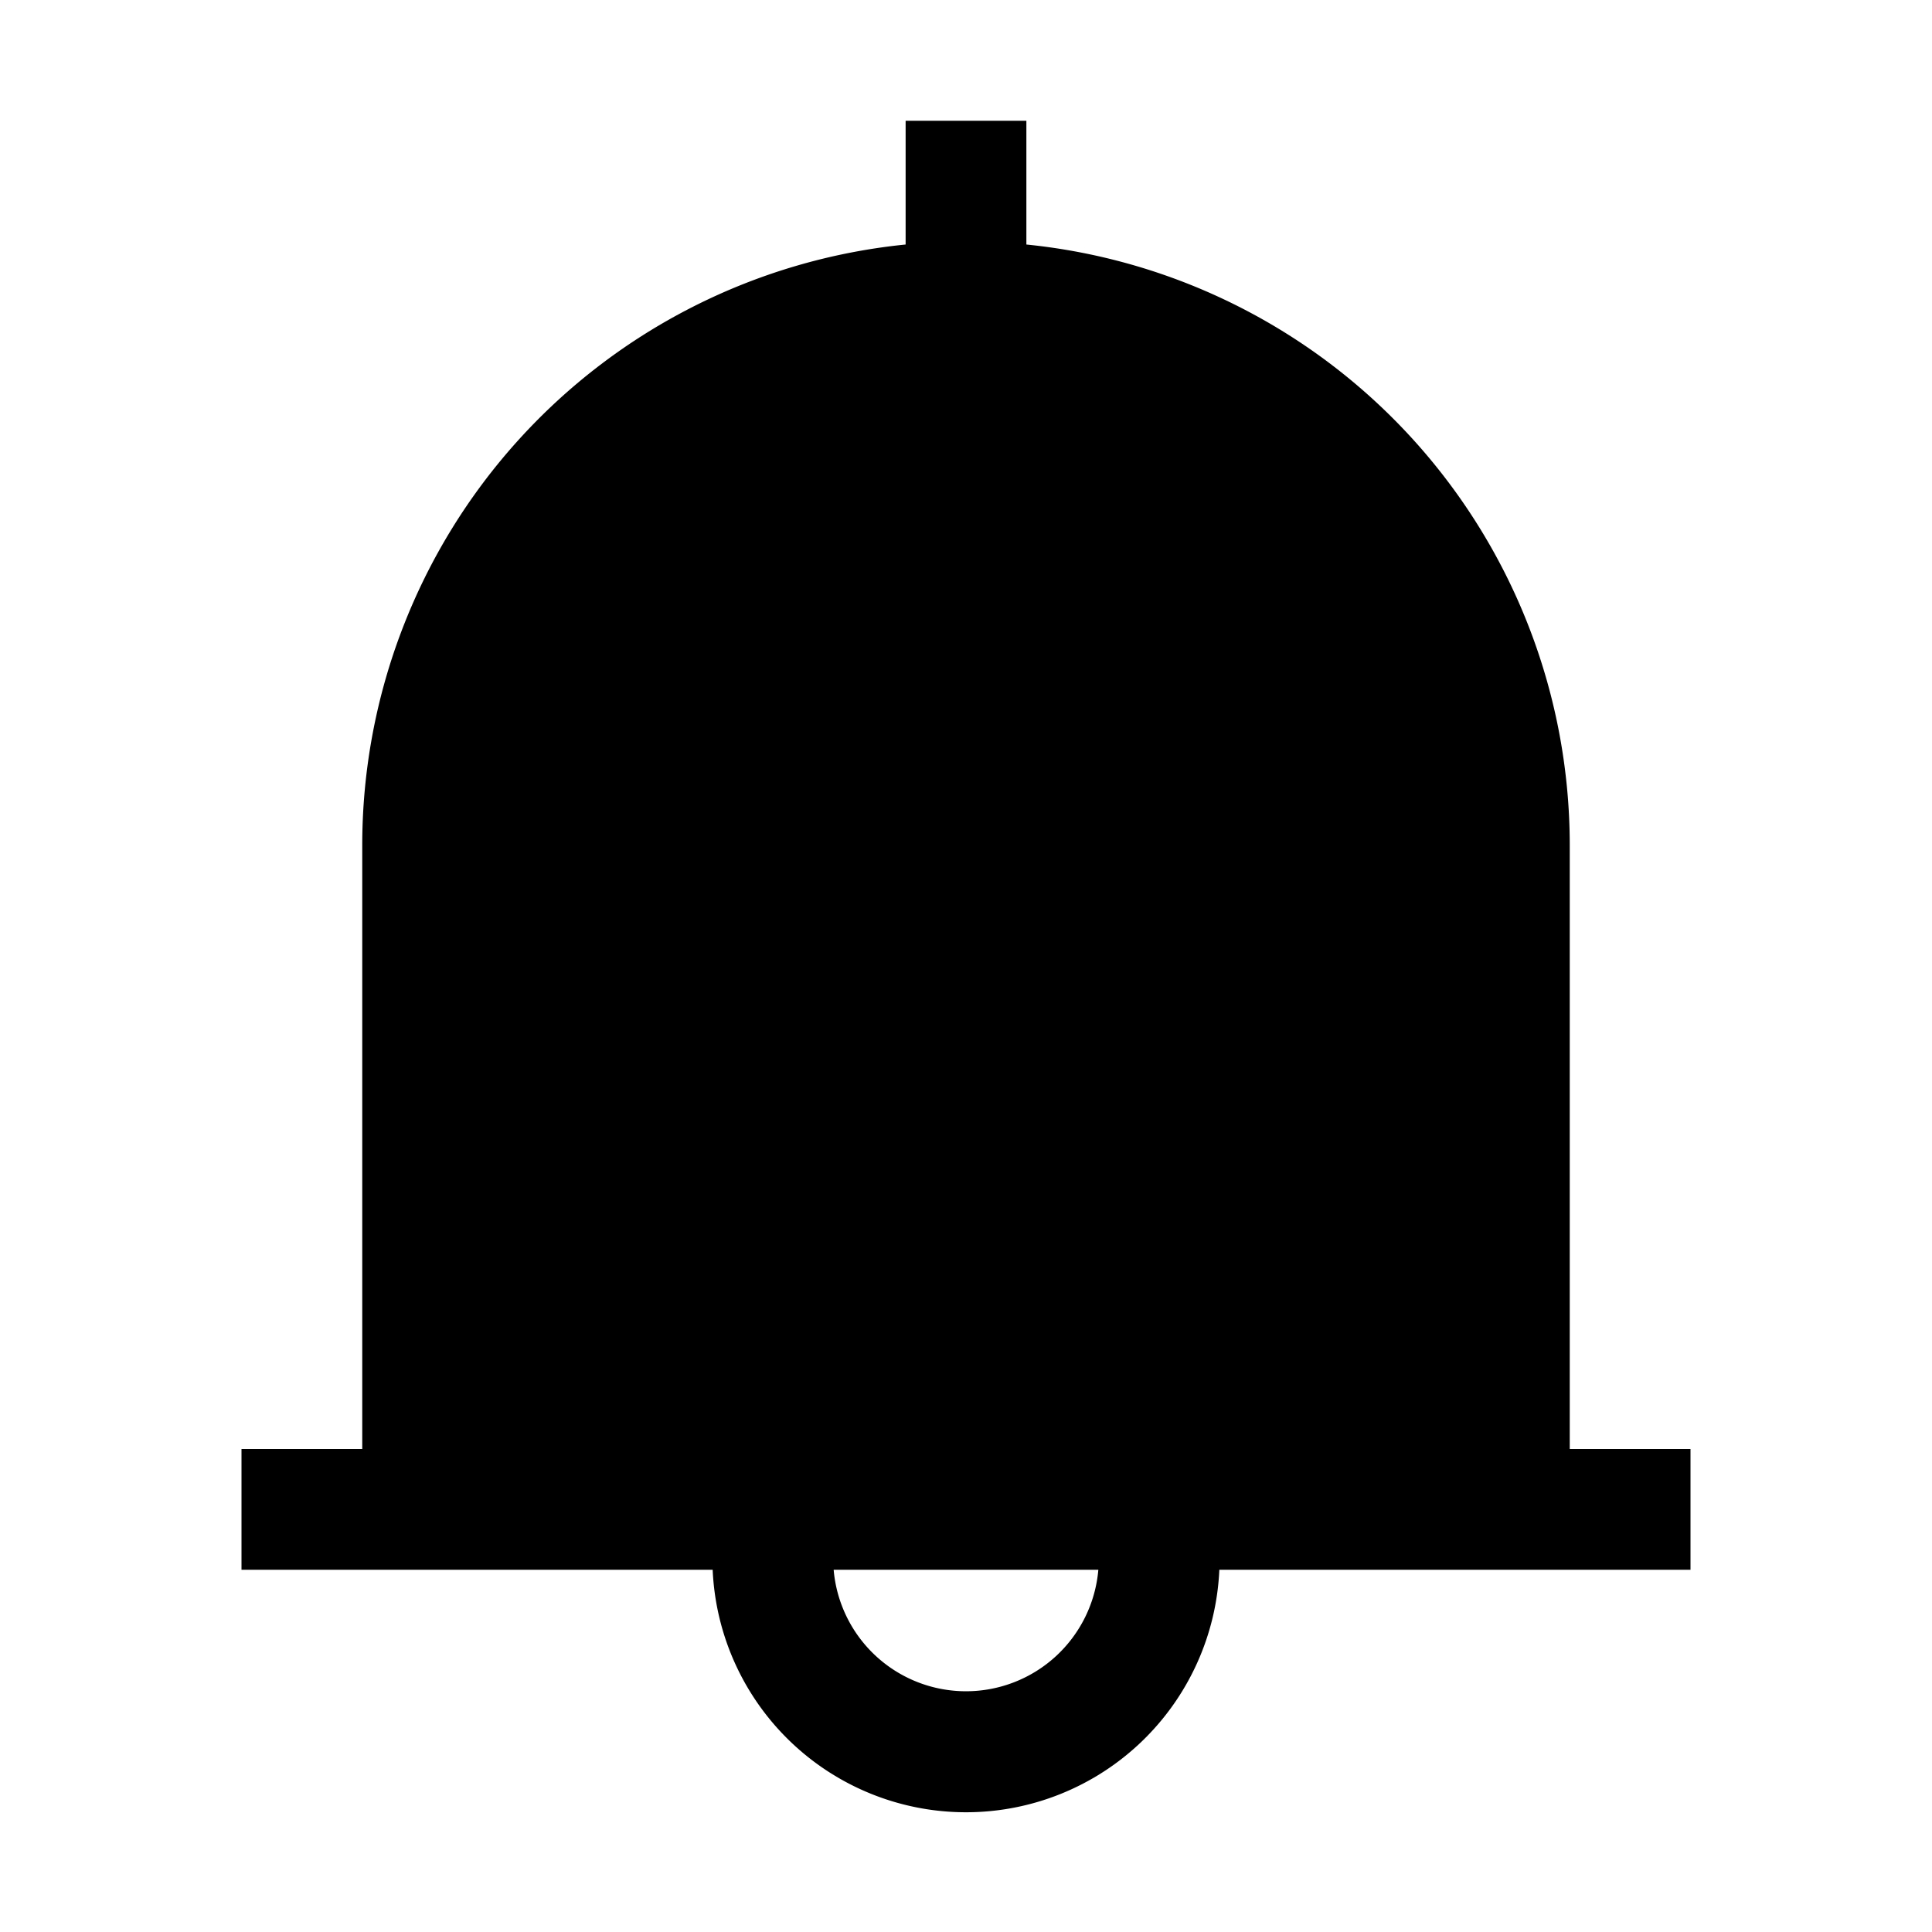 <svg xmlns="http://www.w3.org/2000/svg" xmlns:xlink="http://www.w3.org/1999/xlink" width="16" height="16" viewBox="0 0 16 16"><path fill="currentColor" fill-rule="evenodd" d="M7.5 2.025V1h1v1.025A5 5 0 0 1 13 7v5h1v1h-3.902a2.1 2.1 0 0 1-4.196 0H2v-1h1V7a5 5 0 0 1 4.5-4.975M6.904 13a1.1 1.1 0 0 0 2.192 0z" clip-rule="evenodd"/></svg>